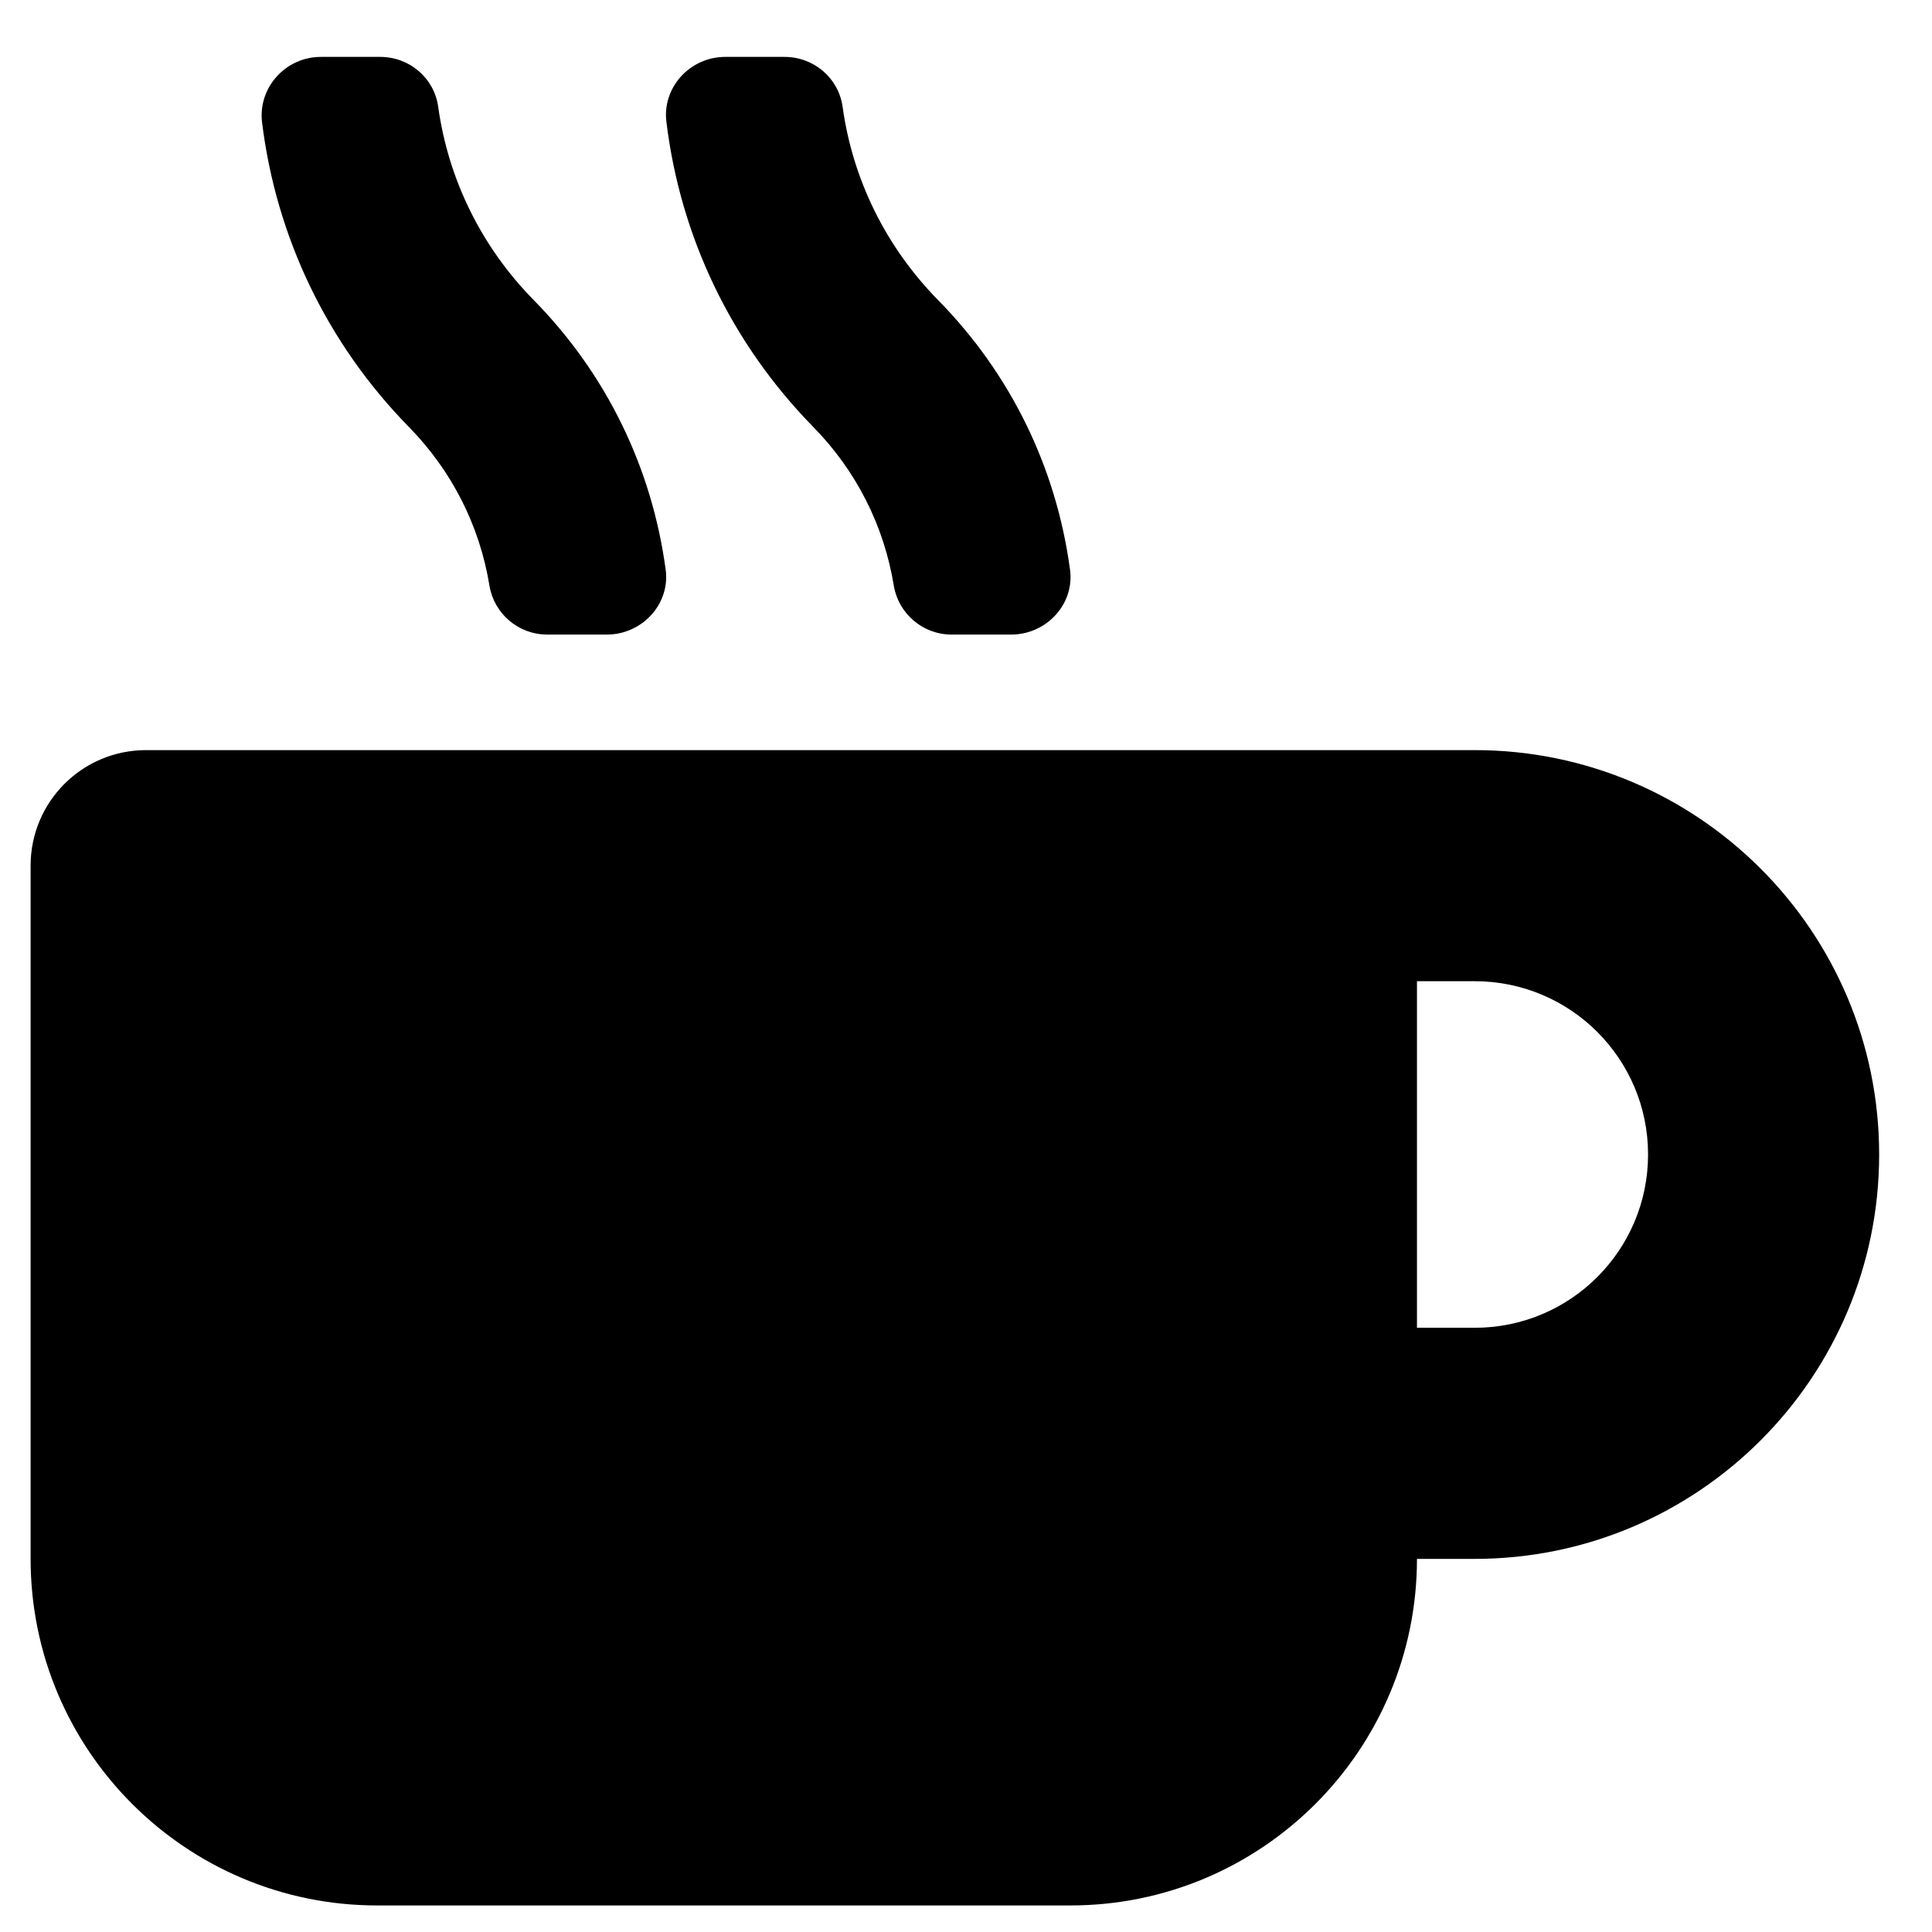 <svg width="31" height="31" viewBox="0 0 31 31" fill="none" xmlns="http://www.w3.org/2000/svg">
<g clip-path="url(#clip0_201_4777)">
<path d="M7.854 9.4C7.929 9.846 8.317 10.182 8.781 10.182H9.737C10.304 10.182 10.756 9.69 10.681 9.14C10.461 7.506 9.731 6 8.561 4.812C7.726 3.961 7.194 2.883 7.031 1.713C6.968 1.255 6.574 0.913 6.099 0.913H5.149C4.581 0.913 4.141 1.406 4.204 1.956C4.43 3.804 5.247 5.507 6.556 6.846C7.251 7.552 7.698 8.439 7.854 9.4ZM14.342 9.4C14.418 9.846 14.806 10.182 15.269 10.182H16.225C16.793 10.182 17.245 9.69 17.169 9.14C16.949 7.506 16.219 6 15.049 4.812C14.215 3.961 13.682 2.883 13.52 1.713C13.456 1.255 13.062 0.913 12.587 0.913H11.637C11.069 0.913 10.623 1.406 10.693 1.956C10.918 3.804 11.735 5.507 13.045 6.846C13.74 7.552 14.186 8.439 14.342 9.4ZM23.663 12.036H2.345C1.319 12.036 0.491 12.865 0.491 13.89V25.013C0.491 28.083 2.982 30.574 6.052 30.574H17.175C20.245 30.574 22.736 28.083 22.736 25.013H23.663C27.244 25.013 30.152 22.105 30.152 18.524C30.152 14.944 27.244 12.036 23.663 12.036ZM23.663 21.305H22.736V15.744H23.663C25.199 15.744 26.444 16.989 26.444 18.524C26.444 20.06 25.199 21.305 23.663 21.305Z" fill="black"/>
</g>
<defs>
<clipPath id="clip0_201_4777">
<rect width="29.661" height="29.661" fill="white" transform="translate(0.491 0.913)"/>
</clipPath>
</defs>
</svg>
